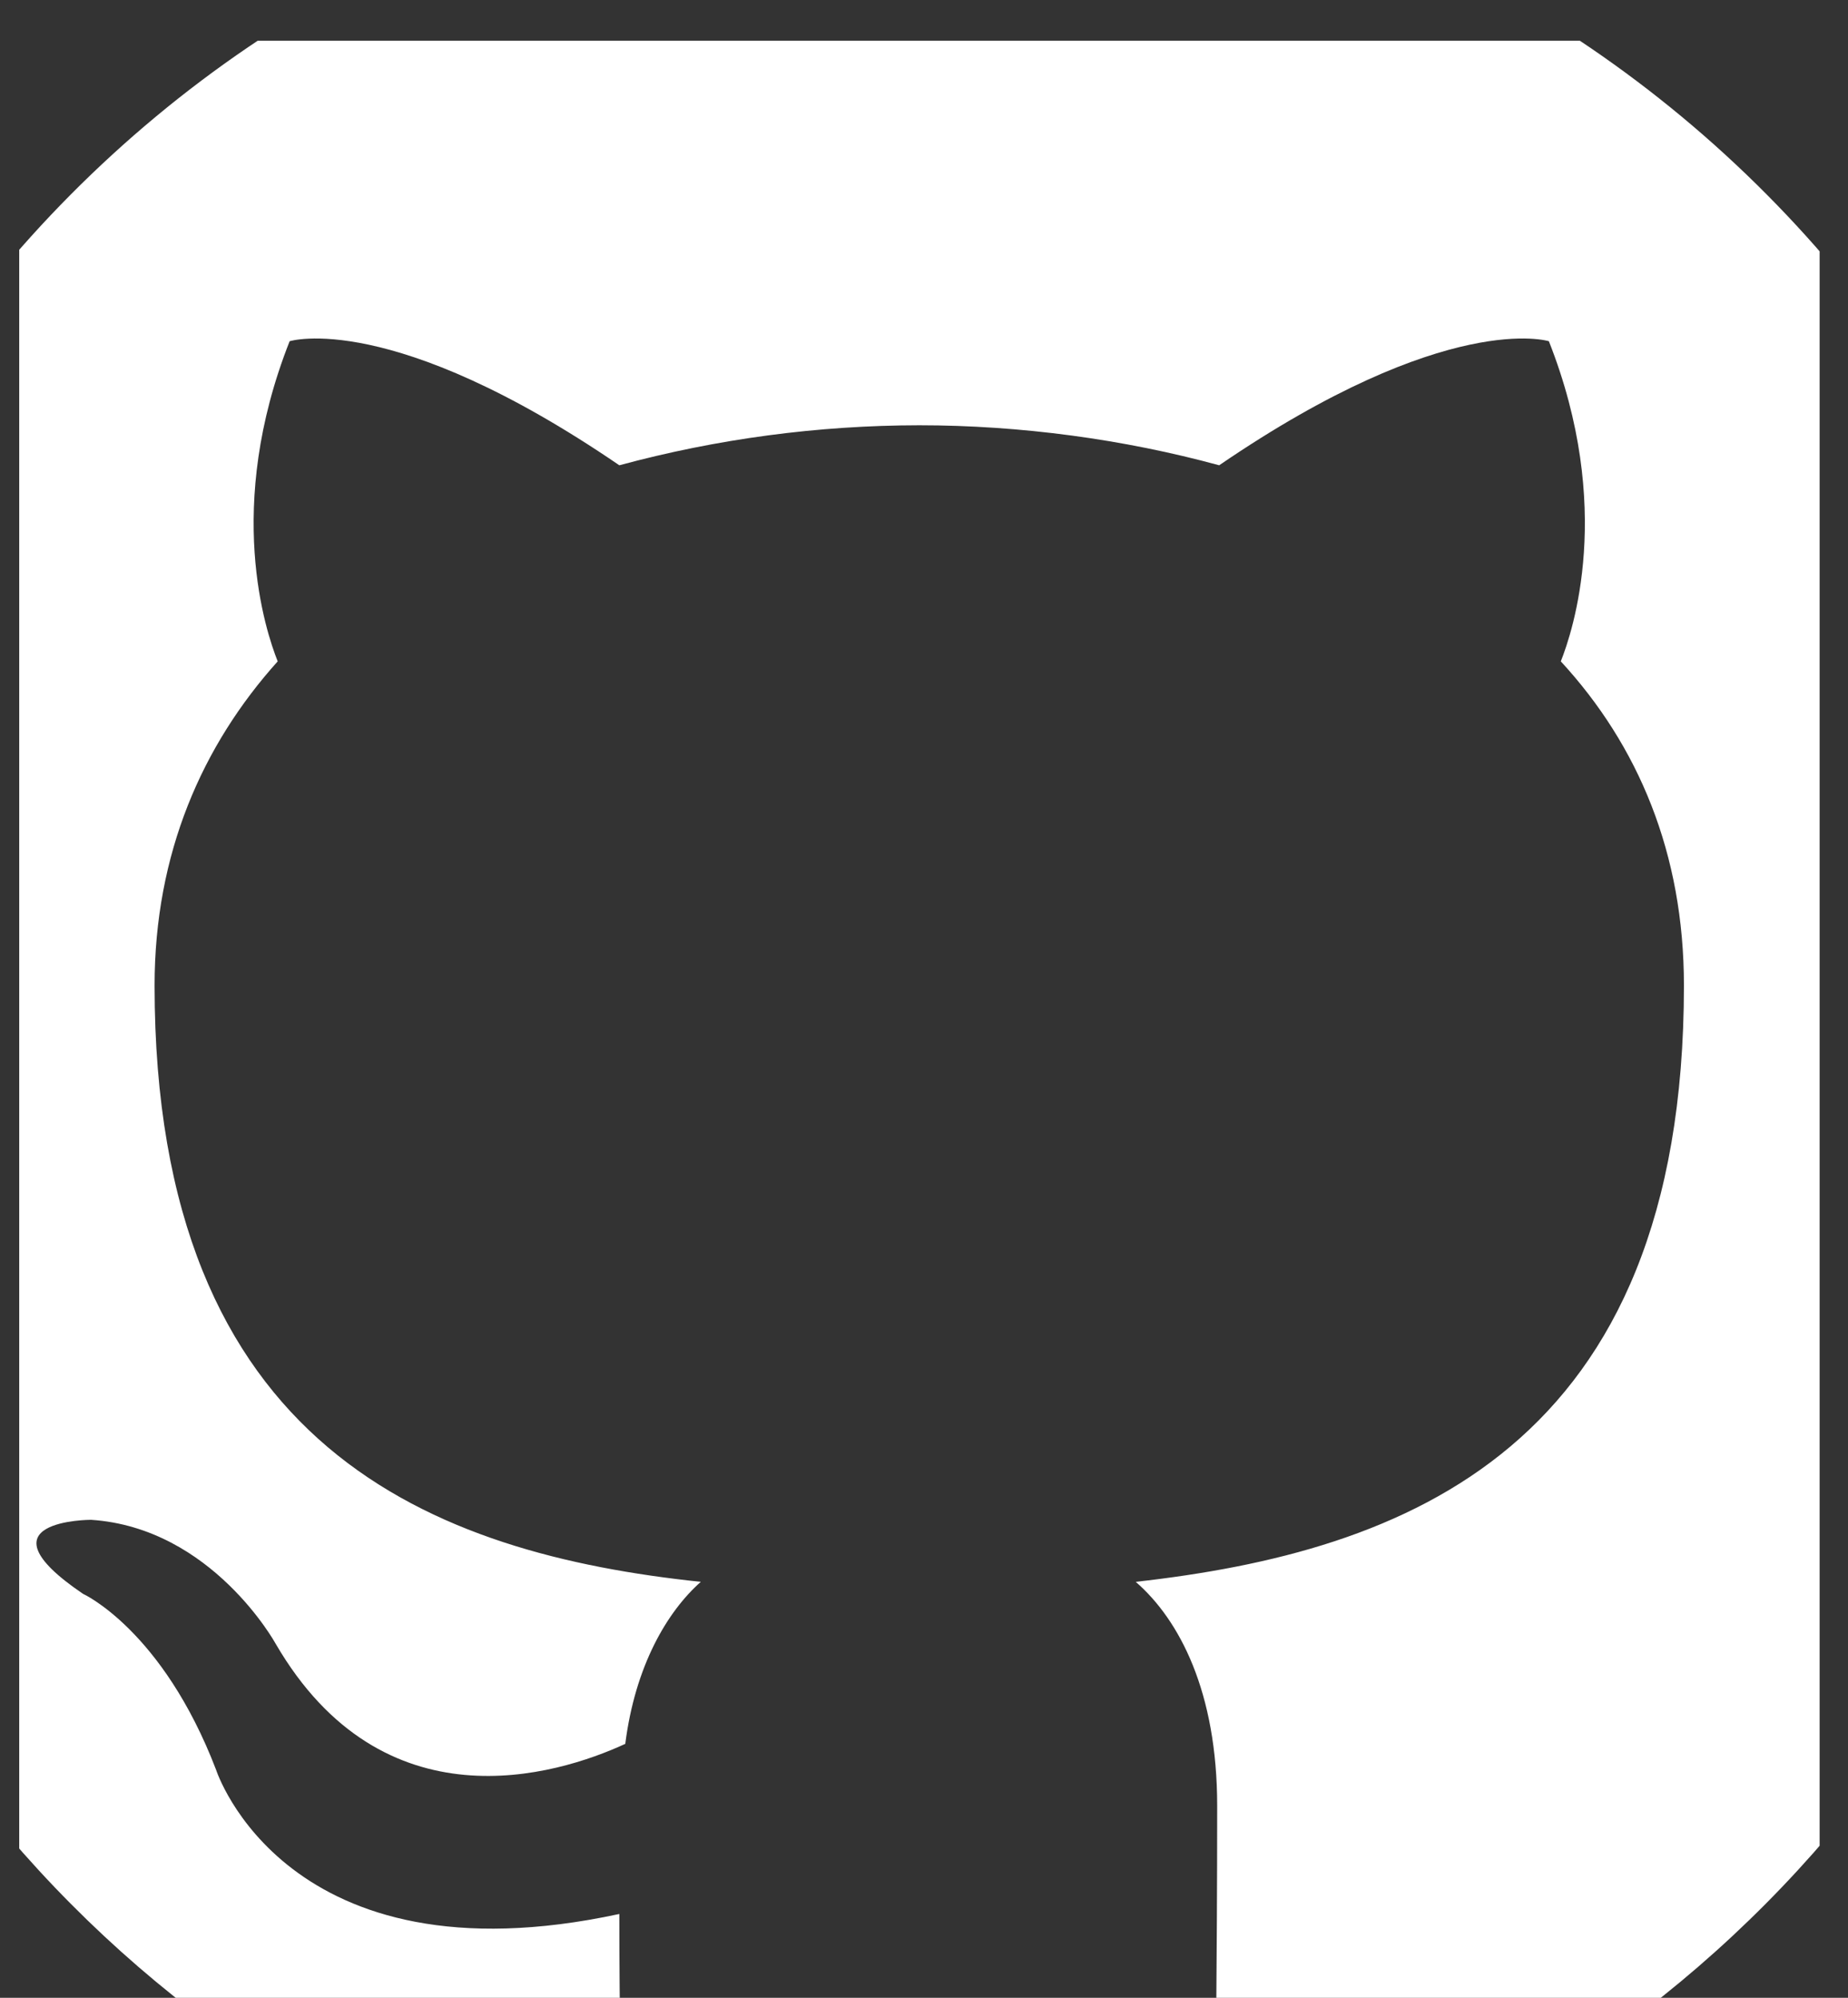 <svg width="37" height="40" viewBox="0 0 37 40" fill="none" xmlns="http://www.w3.org/2000/svg">
<rect x="0" y="0" width="37" height="40" fill="#333333" stroke="none"/>
<g clip-path="url(#clip0_1_209)">
<path fill-rule="evenodd" clip-rule="evenodd" d="M18.405 -3.184C5.123 -3.184 -5.615 7.633 -5.615 21.015C-5.615 31.711 1.265 40.766 10.809 43.971C12.002 44.212 12.44 43.45 12.44 42.809C12.44 42.248 12.4 40.325 12.4 38.322C5.719 39.764 4.327 35.437 4.327 35.437C3.253 32.633 1.662 31.912 1.662 31.912C-0.525 30.43 1.822 30.43 1.822 30.43C4.247 30.59 5.52 32.913 5.52 32.913C7.667 36.599 11.127 35.558 12.519 34.916C12.718 33.354 13.355 32.272 14.031 31.672C8.701 31.11 3.095 29.027 3.095 19.732C3.095 17.088 4.048 14.925 5.56 13.242C5.321 12.642 4.486 10.157 5.799 6.832C5.799 6.832 7.827 6.191 12.4 9.316C14.358 8.786 16.377 8.517 18.405 8.515C20.433 8.515 22.501 8.795 24.41 9.316C28.983 6.191 31.011 6.832 31.011 6.832C32.324 10.157 31.488 12.642 31.25 13.242C32.801 14.925 33.715 17.088 33.715 19.732C33.715 29.027 28.108 31.07 22.739 31.672C23.615 32.433 24.37 33.875 24.37 36.158C24.37 39.404 24.331 42.008 24.331 42.809C24.331 43.45 24.768 44.212 25.961 43.971C35.505 40.765 42.385 31.711 42.385 21.015C42.424 7.633 31.648 -3.184 18.405 -3.184Z" fill="white"/>
</g>
<defs>
<clipPath id="clip0_1_209">
<rect width="36.047" height="39.184" fill="white" transform="translate(0.385 0.816)"/>
</clipPath>
</defs>
</svg>
